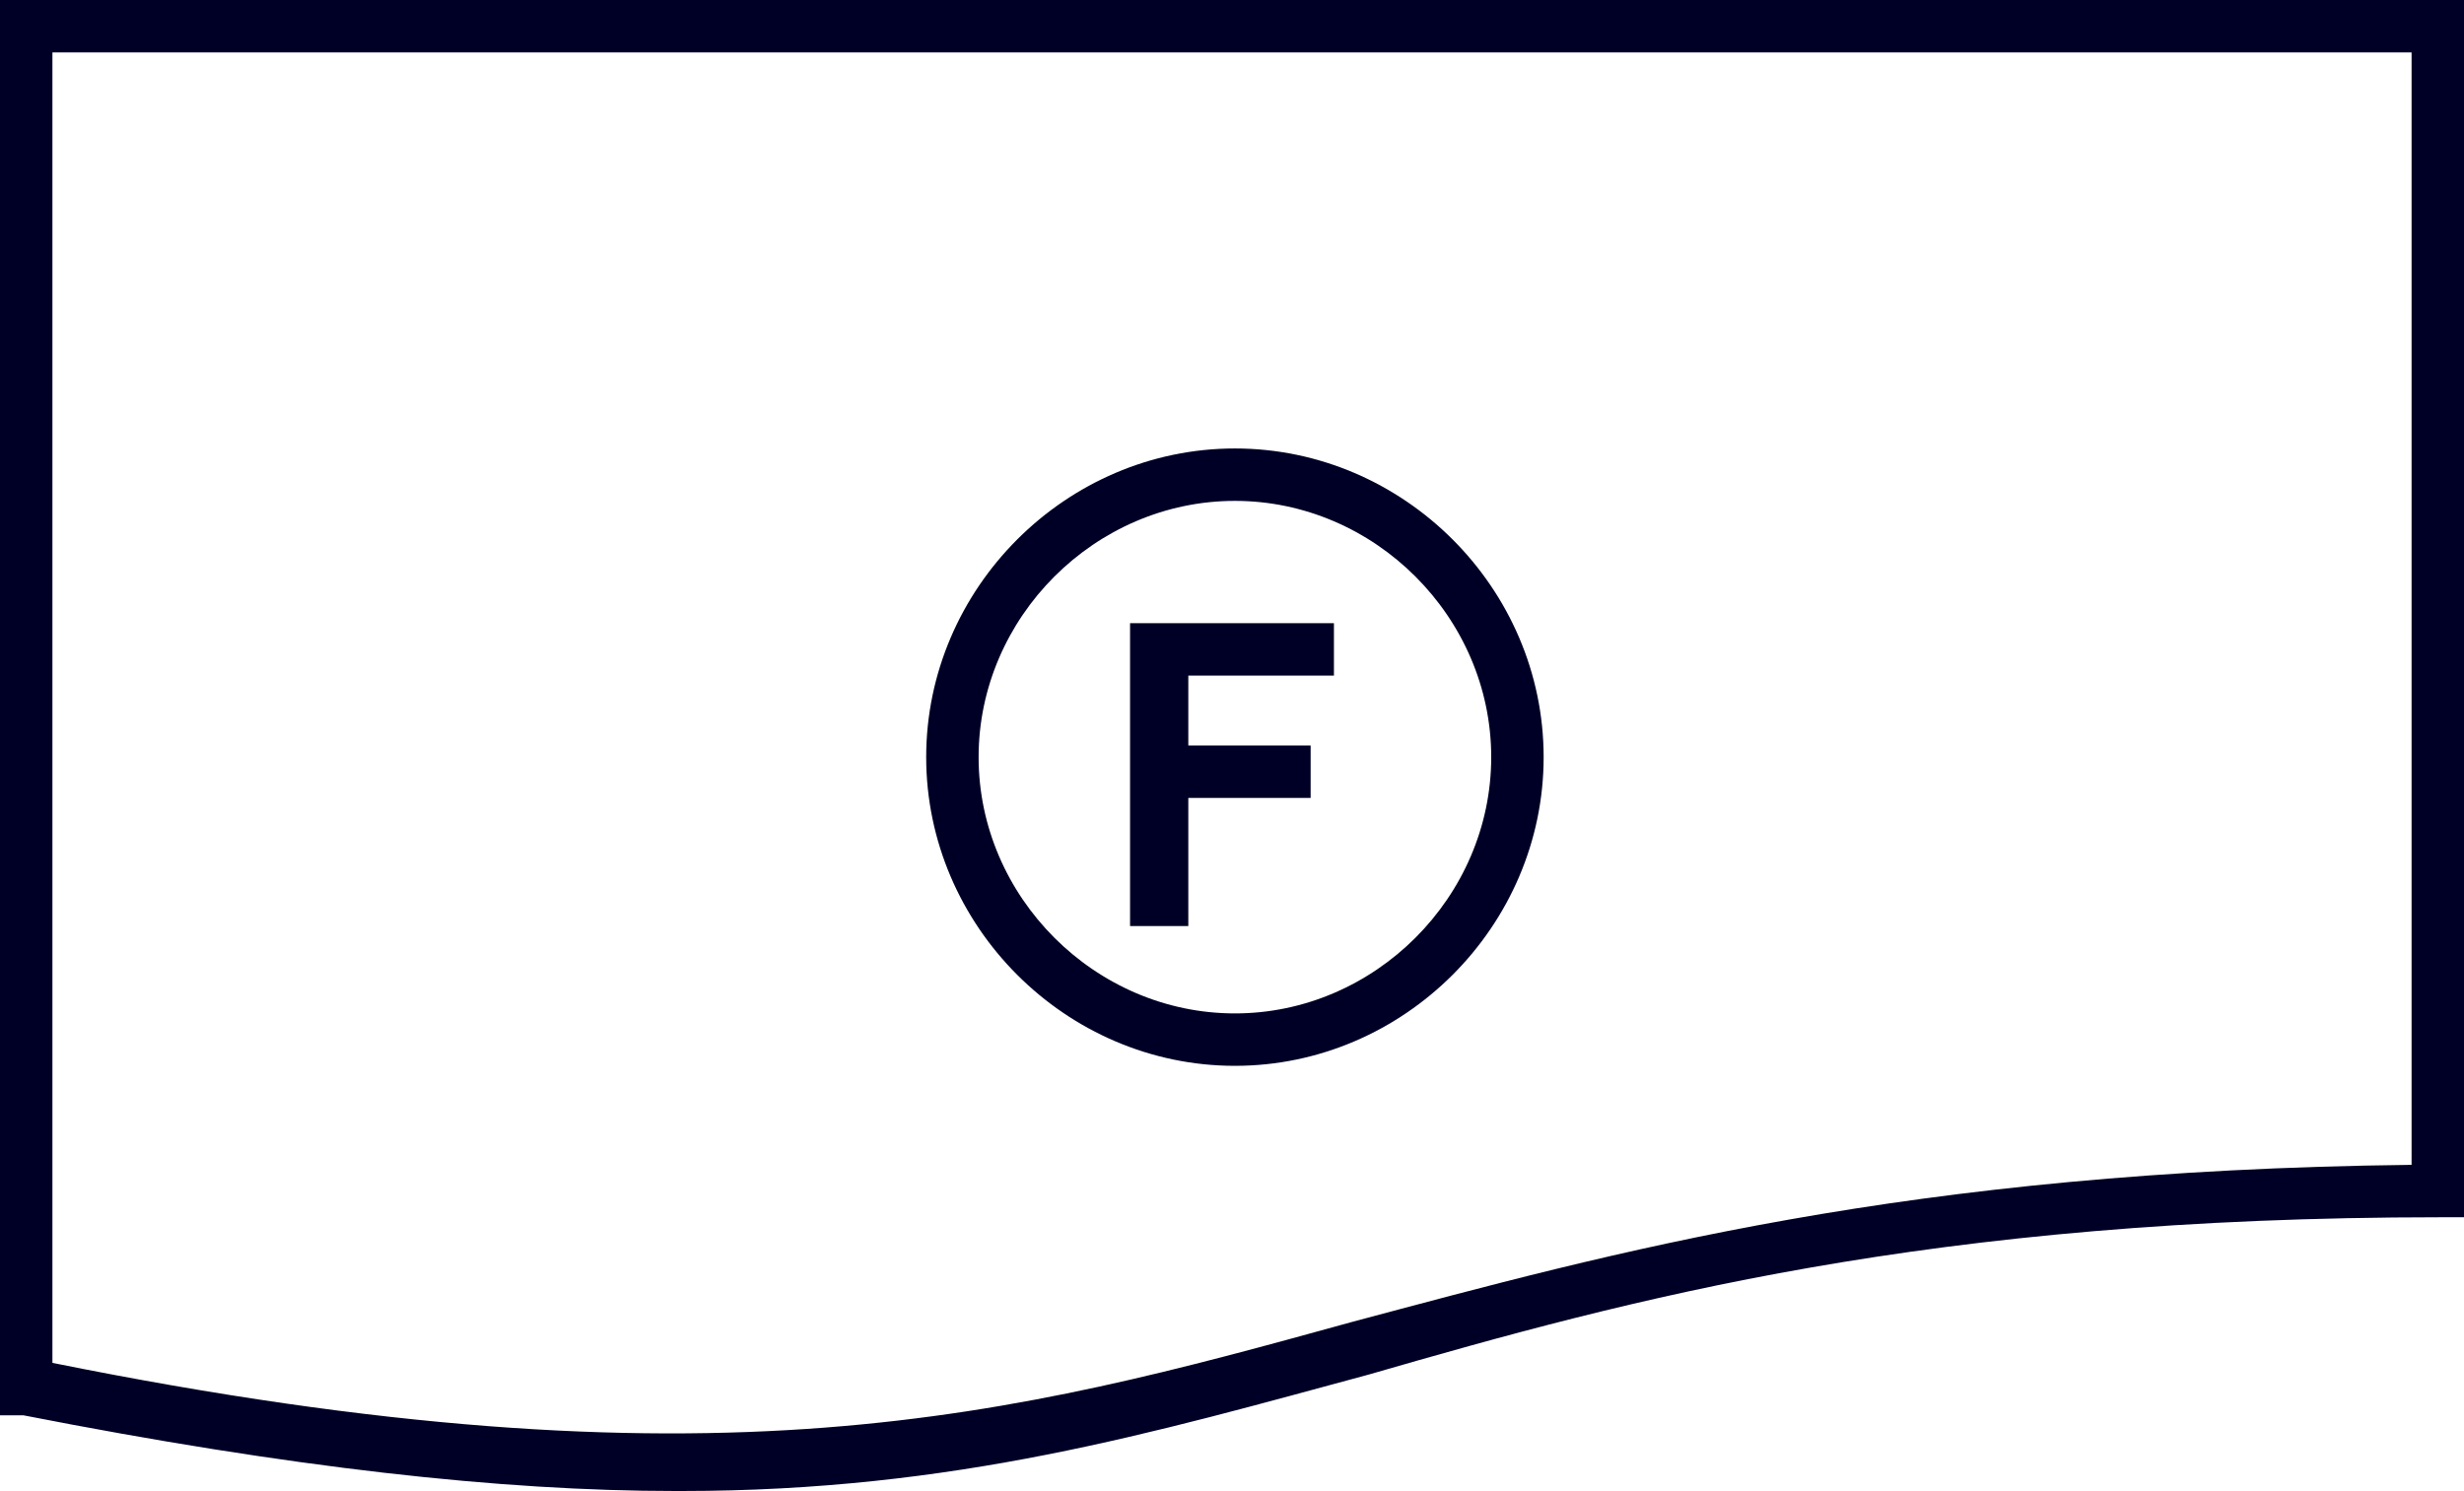 <?xml version="1.0" encoding="UTF-8"?>
<svg id="a" data-name="レイヤー 1" xmlns="http://www.w3.org/2000/svg" width="42.3" height="25.6" viewBox="0 0 42.3 25.6">
  <path d="M11.6,25.6c-3,0-6.6-.4-11.2-1.3H0V0H42.3V20.9h-.4c-8.8,0-13.9,1.4-18.4,2.7-3.7,1-7.1,2-11.8,2ZM.9,23.4c11.4,2.3,16.5,.9,22.3-.7,4.5-1.2,9.5-2.6,18.2-2.7V.9H.9V23.4Z" style="fill: #000026;"/>
  <path d="M21.2,18.3c-2.9,0-5.3-2.4-5.3-5.3s2.4-5.3,5.3-5.3,5.3,2.4,5.3,5.3-2.4,5.3-5.3,5.3Zm0-9.7c-2.4,0-4.4,2-4.4,4.4s2,4.4,4.4,4.4,4.4-2,4.4-4.4-2-4.4-4.4-4.4Z" style="fill: #000026;"/>
  <g style="isolation: isolate;">
    <path d="M19.4,15.8v-5.1h3.5v.9h-2.5v1.2h2.1v.9h-2.1v2.2h-1Z" style="fill: #000026;"/>
  </g>
</svg>